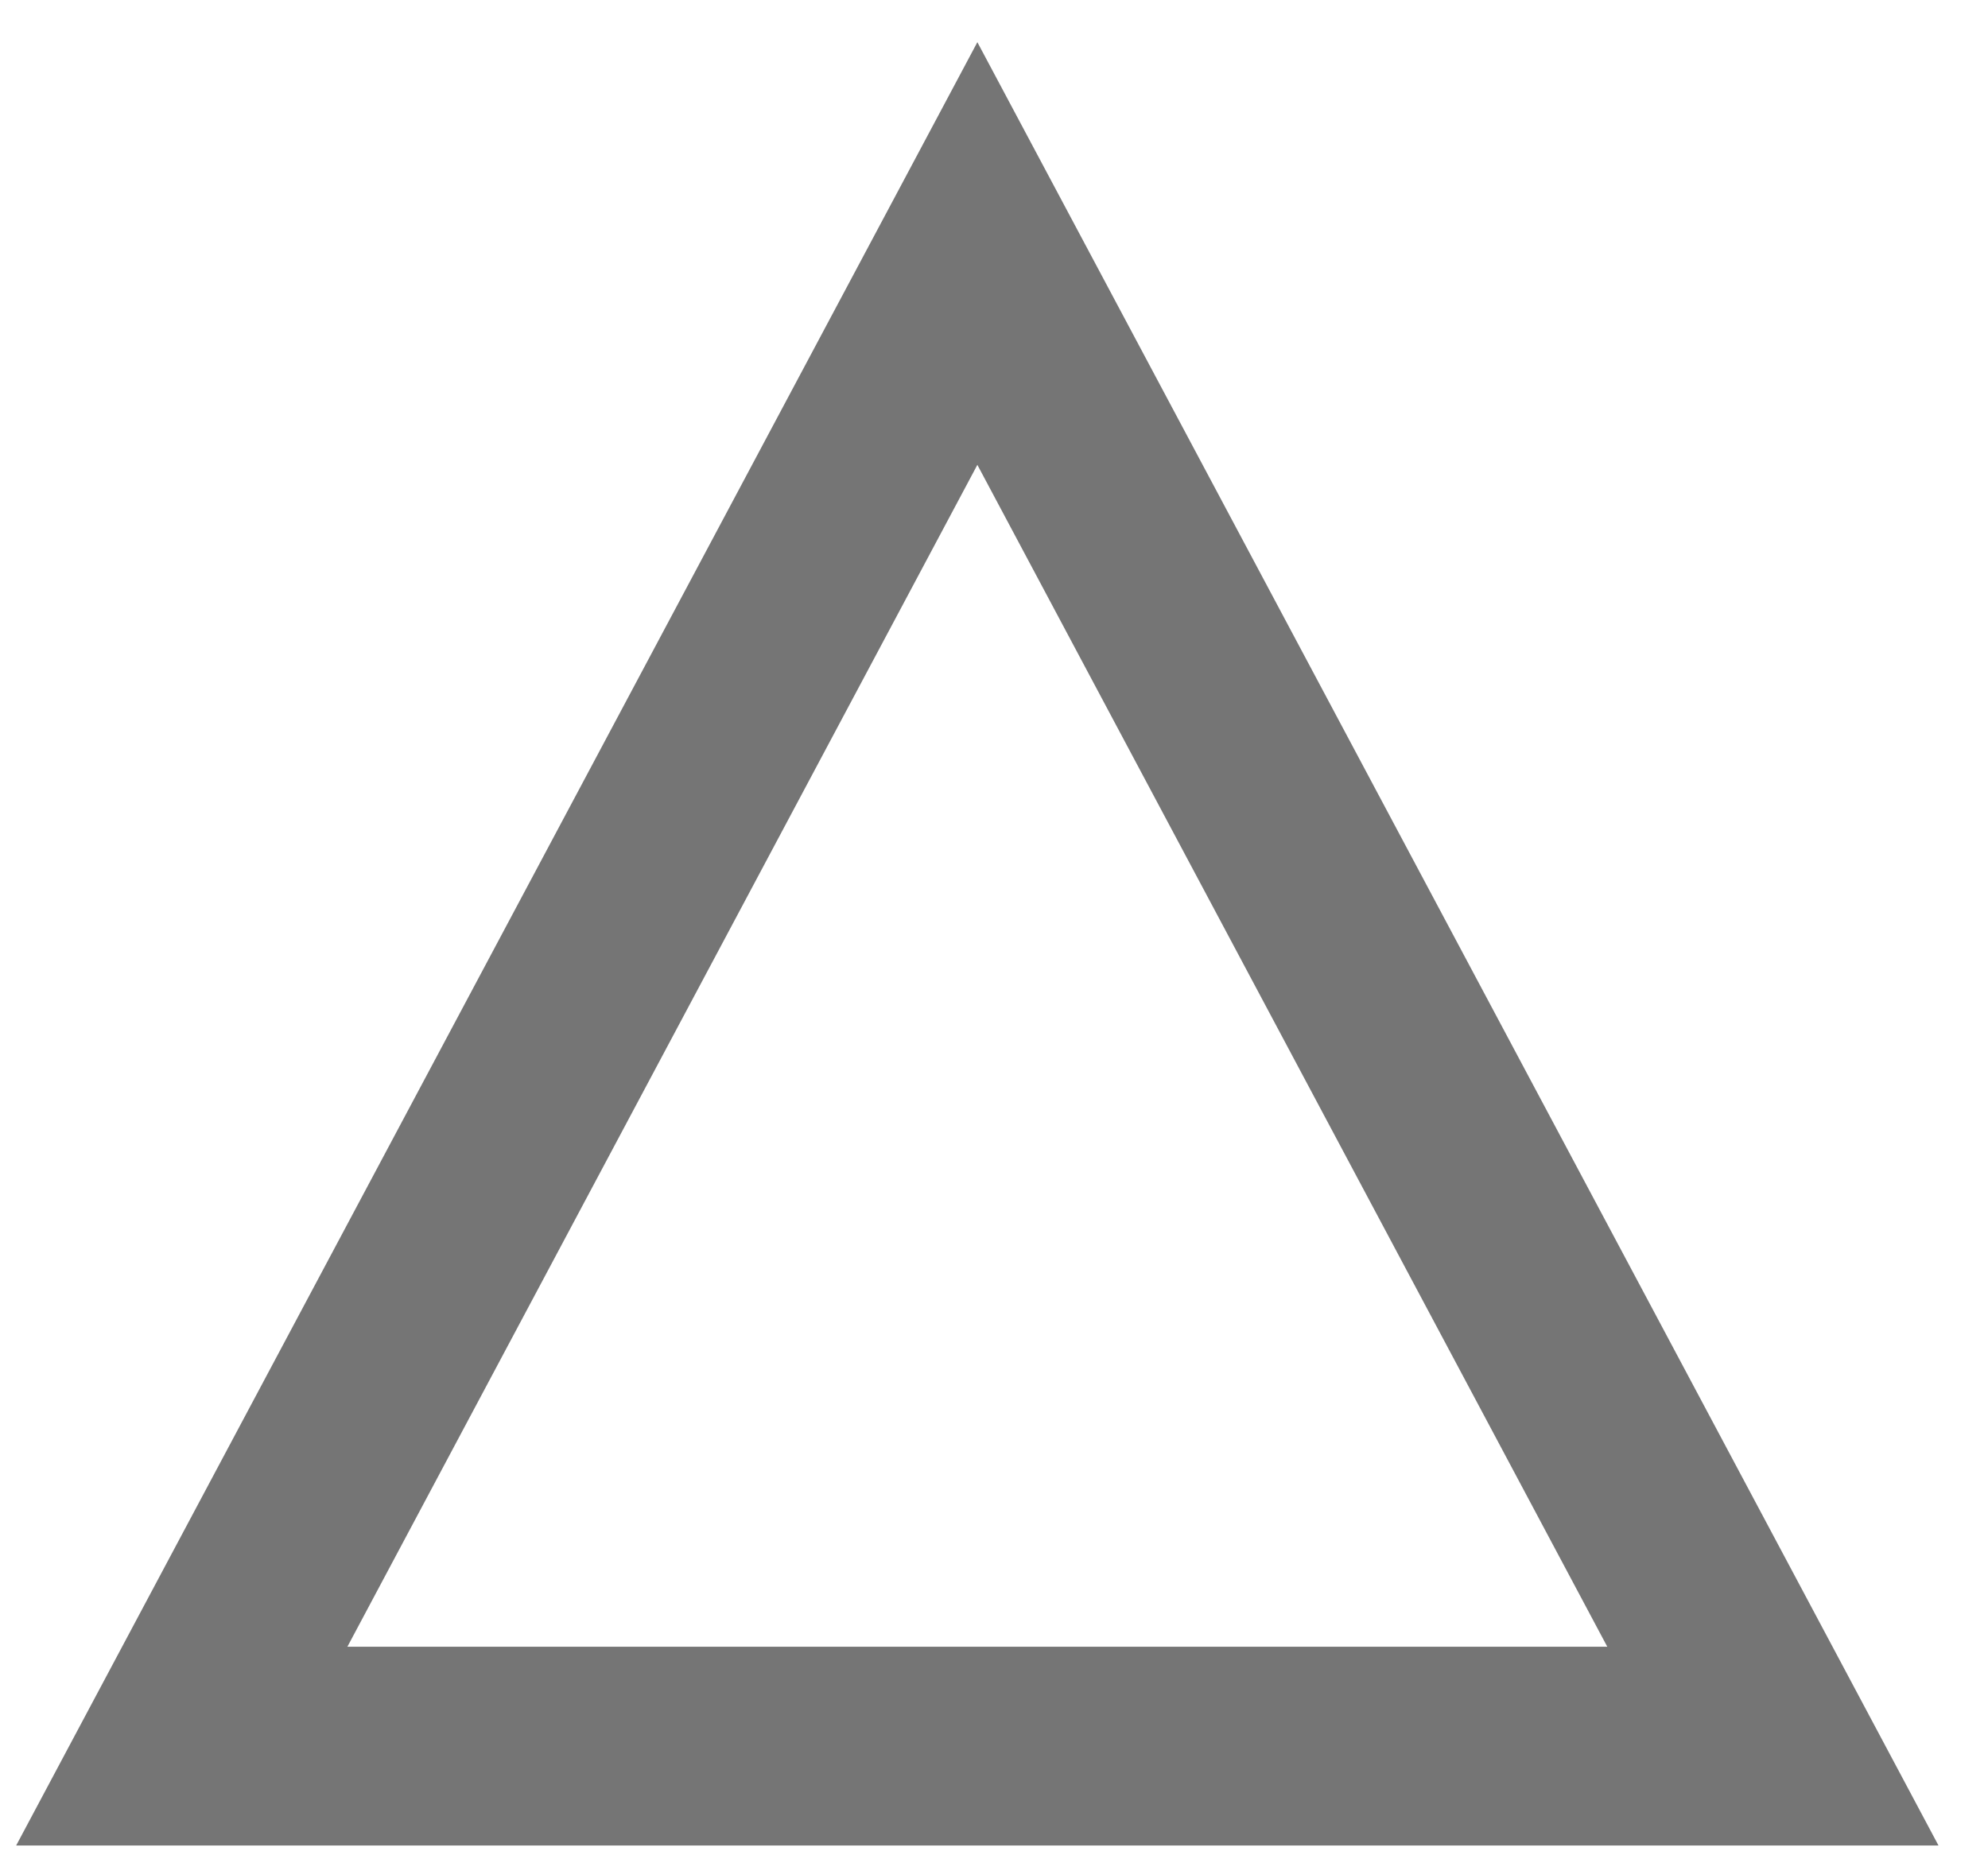 <svg width="30" height="28" viewBox="0 0 30 28" fill="none" xmlns="http://www.w3.org/2000/svg">
<path id="Polygon 1" d="M2.743 26.353L14.749 3.826L26.754 26.353H2.743Z" stroke="#757575" stroke-width="3"/>
</svg>
